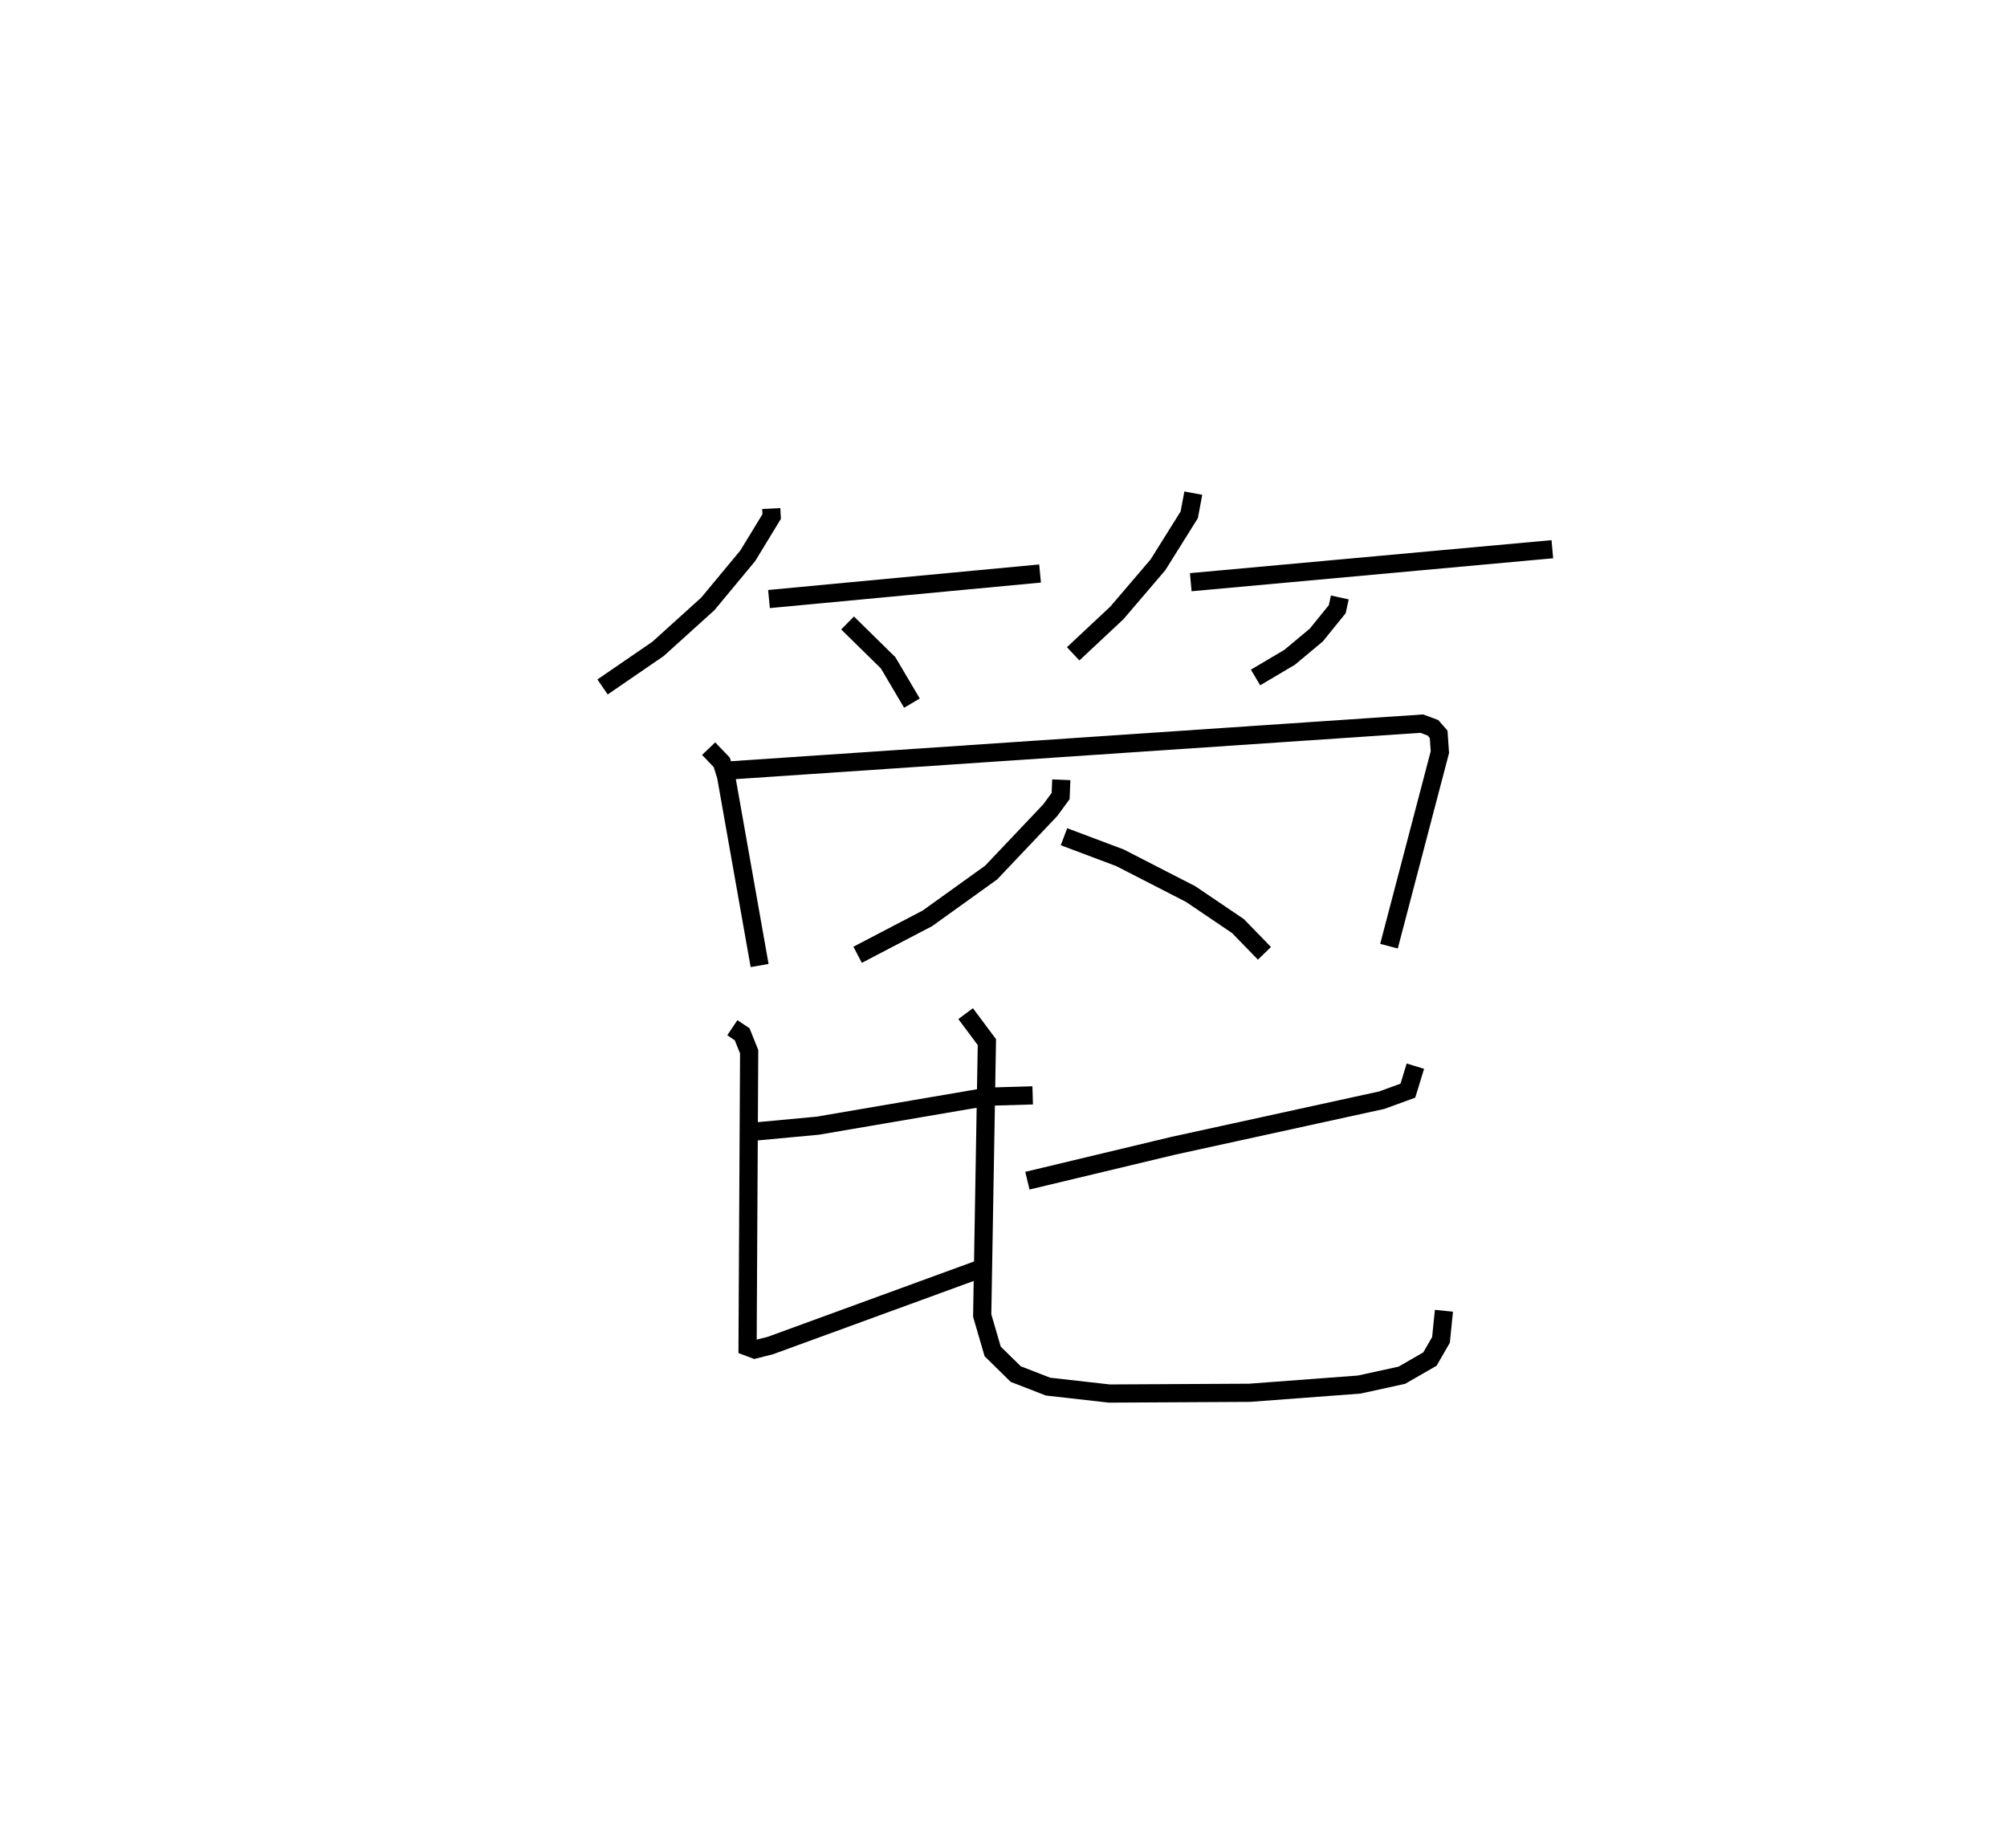 <?xml version="1.0" encoding="utf-8" ?>
<svg baseProfile="full" height="101.62" version="1.1" width="110.344" xmlns="http://www.w3.org/2000/svg" xmlns:ev="http://www.w3.org/2001/xml-events" xmlns:xlink="http://www.w3.org/1999/xlink"><defs /><rect fill="white" height="101.62" width="110.344" x="0" y="0" /><path d="M25,25 m0.0,0.0 m17.404,2.96 l0.022,0.44 -1.315,2.157 l-2.193,2.643 -2.74,2.477 l-3.05,2.092 m9.15,-4.833 l14.904,-1.404 m-10.583,2.719 l2.231,2.192 1.308,2.216 m15.469,-11.546 l-0.222,1.19 -1.722,2.752 l-2.255,2.64 -2.406,2.253 m6.465,-3.938 l19.88,-1.814 m-11.684,2.652 l-0.142,0.646 -1.149,1.419 l-1.468,1.225 -1.875,1.11 m-30.068,3.913 l0.722,0.755 0.24,0.777 l1.84,10.392 m-1.694,-10.723 l38.099,-2.576 0.614,0.227 l0.314,0.36 0.068,0.981 l-2.798,10.667 m-18.016,-9.149 l-0.037,0.894 -0.57,0.779 l-3.25,3.429 -3.504,2.517 l-3.837,2.004 m11.346,-6.491 l3.081,1.159 3.881,1.993 l2.604,1.761 1.455,1.498 m-28.493,9.843 l3.93,-0.366 9.335,-1.595 l2.486,-0.073 m-16.513,-3.72 l0.54,0.362 0.385,0.958 l-0.088,16.222 0.396,0.15 l0.856,-0.216 11.775,-4.301 m23.689,-11.06 l-0.413,1.347 -1.439,0.524 l-11.456,2.505 -8.024,1.92 m-3.395,-9.185 l1.169,1.568 -0.258,15.03 l0.576,1.976 1.268,1.244 l1.776,0.69 3.371,0.38 l7.711,-0.041 6.03,-0.453 l2.341,-0.513 1.542,-0.887 l0.609,-1.055 0.162,-1.602 " fill="none" stroke="black" stroke-width="1" /></svg>